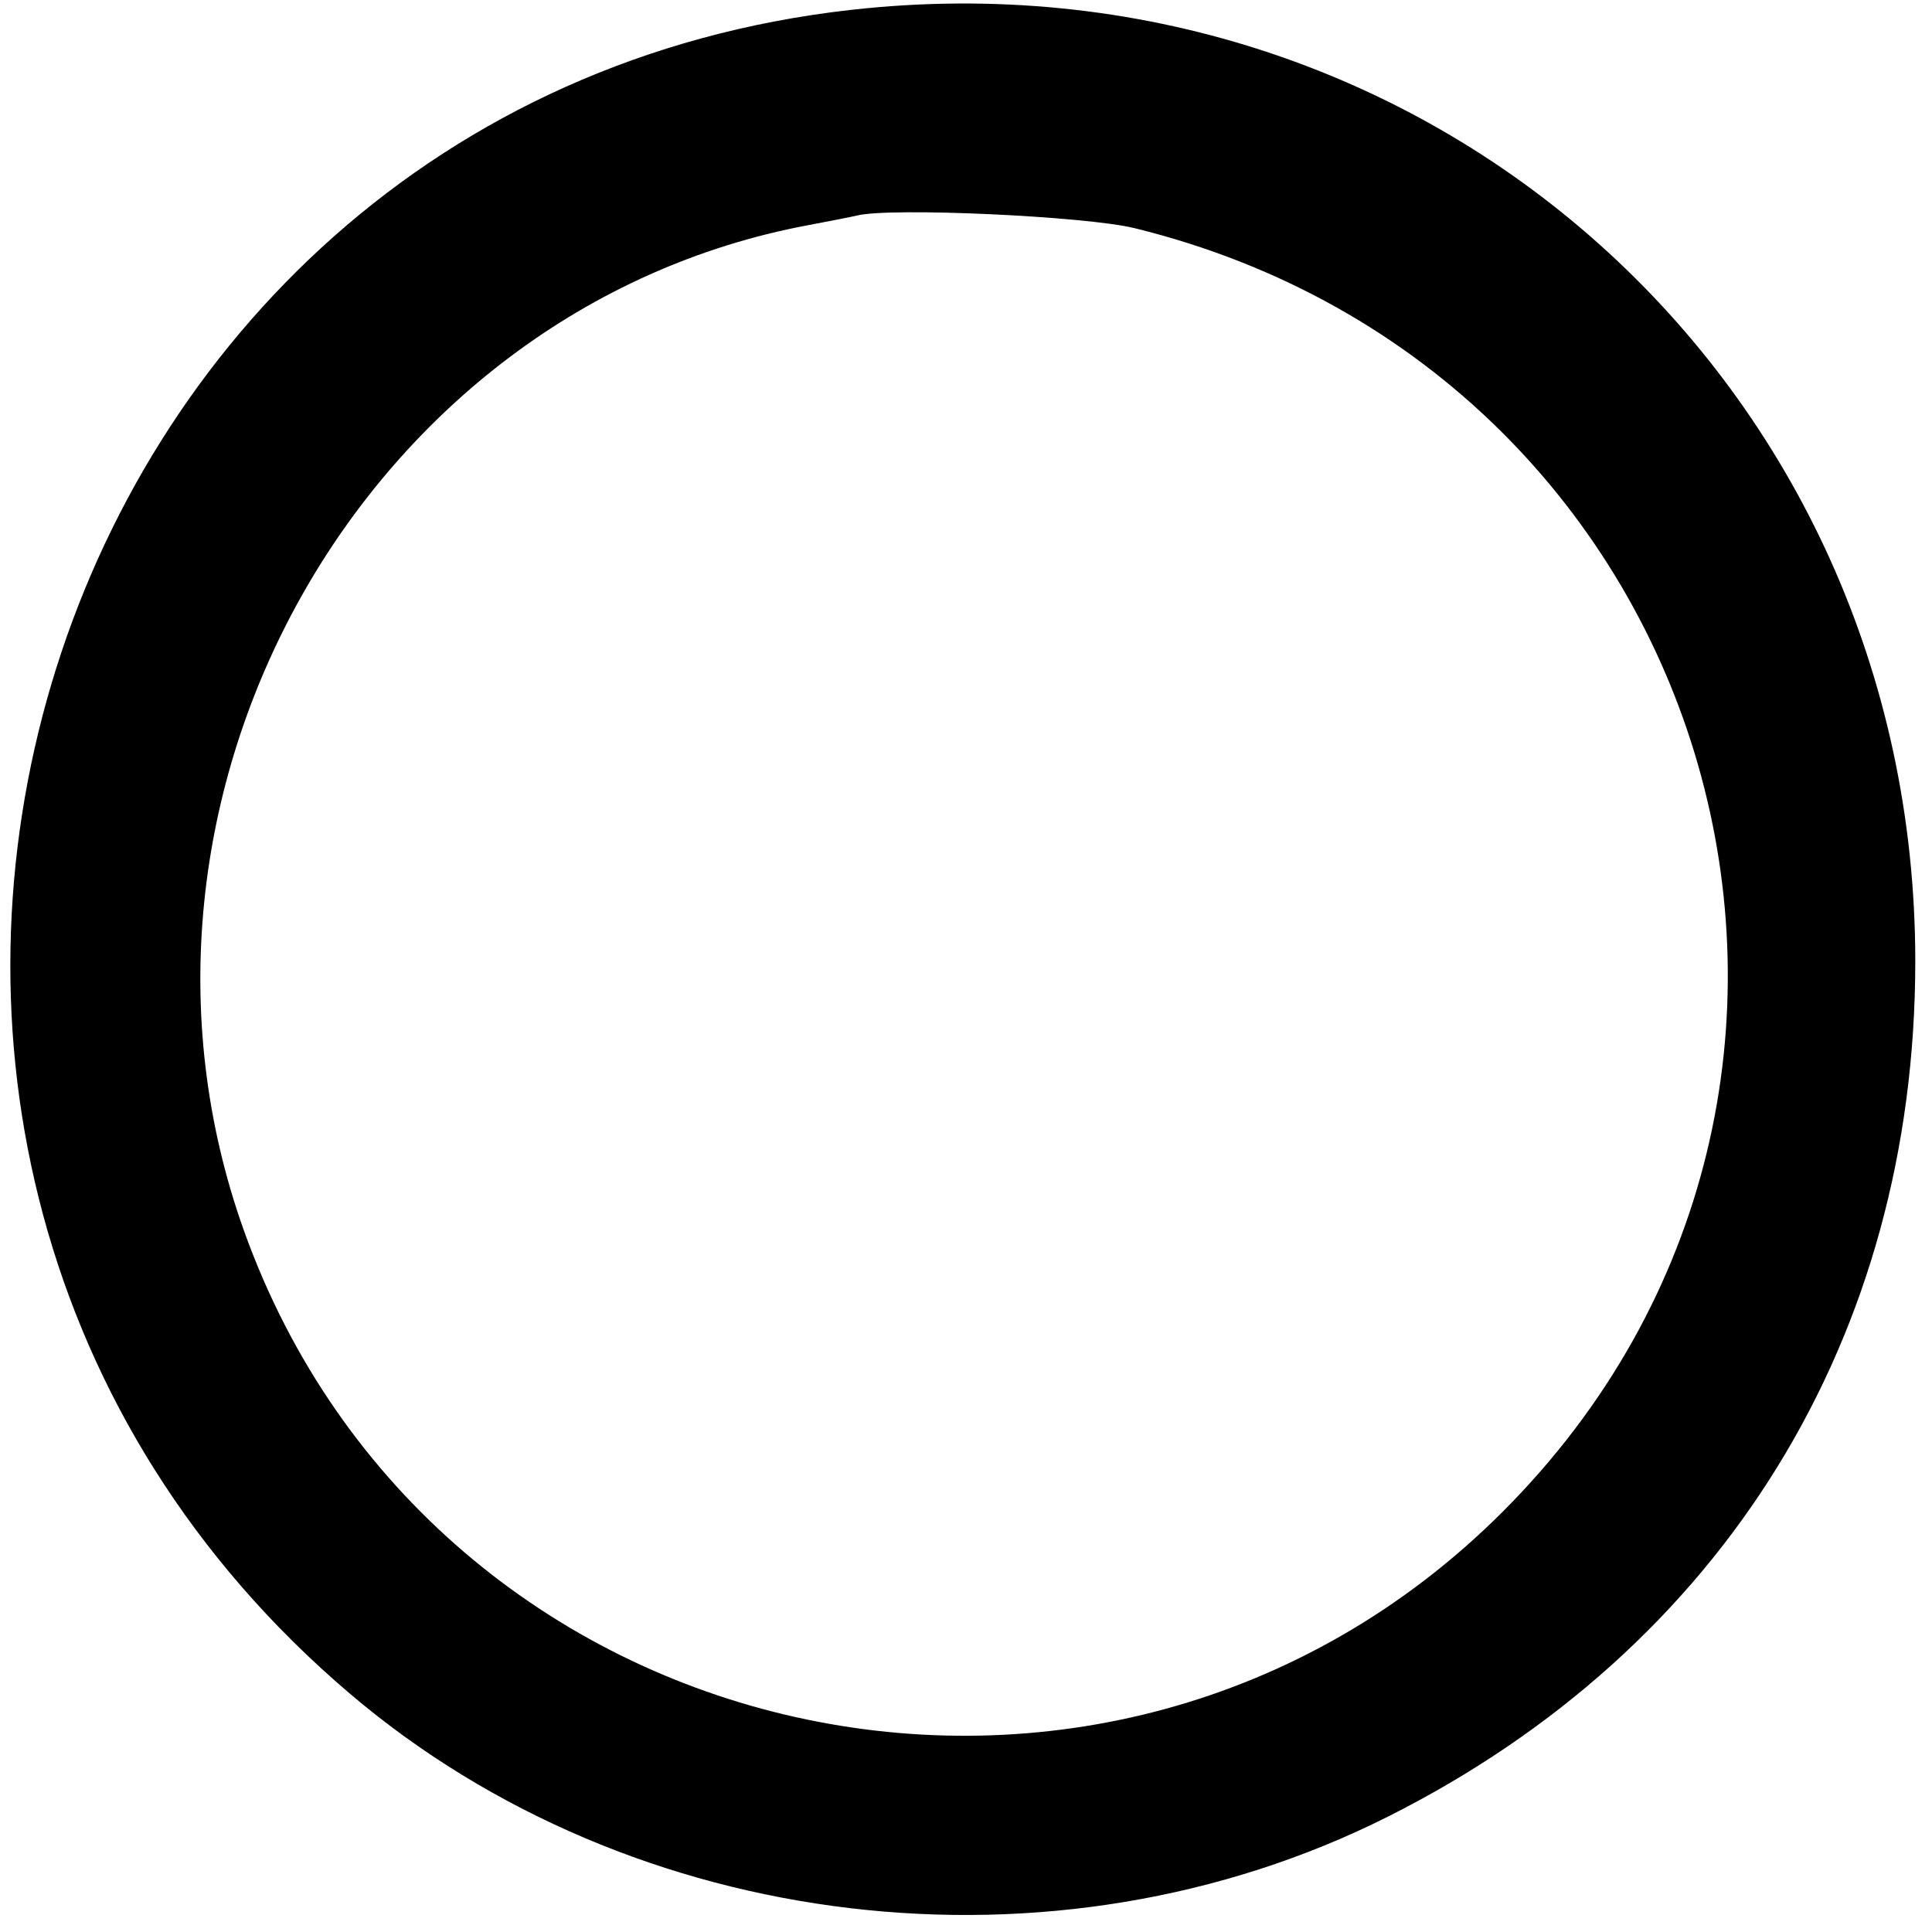 
<svg id="svg" xmlns="http://www.w3.org/2000/svg" xmlns:xlink="http://www.w3.org/1999/xlink" width="400" height="400" viewBox="0, 0, 400,400"><g id="svgg"><path id="path0" d="M176.039 2.062 C 5.043 21.414,-59.462 238.519,72.462 350.673 C 130.996 400.436,218.299 410.785,287.305 376.140 C 356.843 341.229,396.539 276.863,396.539 199.022 C 396.539 79.008,295.288 -11.434,176.039 2.062 M234.931 47.245 C 356.559 77.147,398.970 225.177,311.077 313.027 C 229.093 394.972,89.479 363.756,50.496 254.764 C 18.438 165.133,75.228 63.886,167.237 46.636 C 171.809 45.779,176.430 44.866,177.506 44.607 C 184.568 42.905,224.798 44.753,234.931 47.245 " stroke="none" fill="#000000" fill-rule="evenodd"></path></g>
<g id="pins" style="display:none">
  <circle id="pinL" cx="20%" cy="50%" r="3" fill="red" stroke="black"/>
  <circle id="pinR" cx="80%" cy="50%" r="3" fill="red" stroke="black"/>
  <!-- etc. -->
</g>



</svg>
